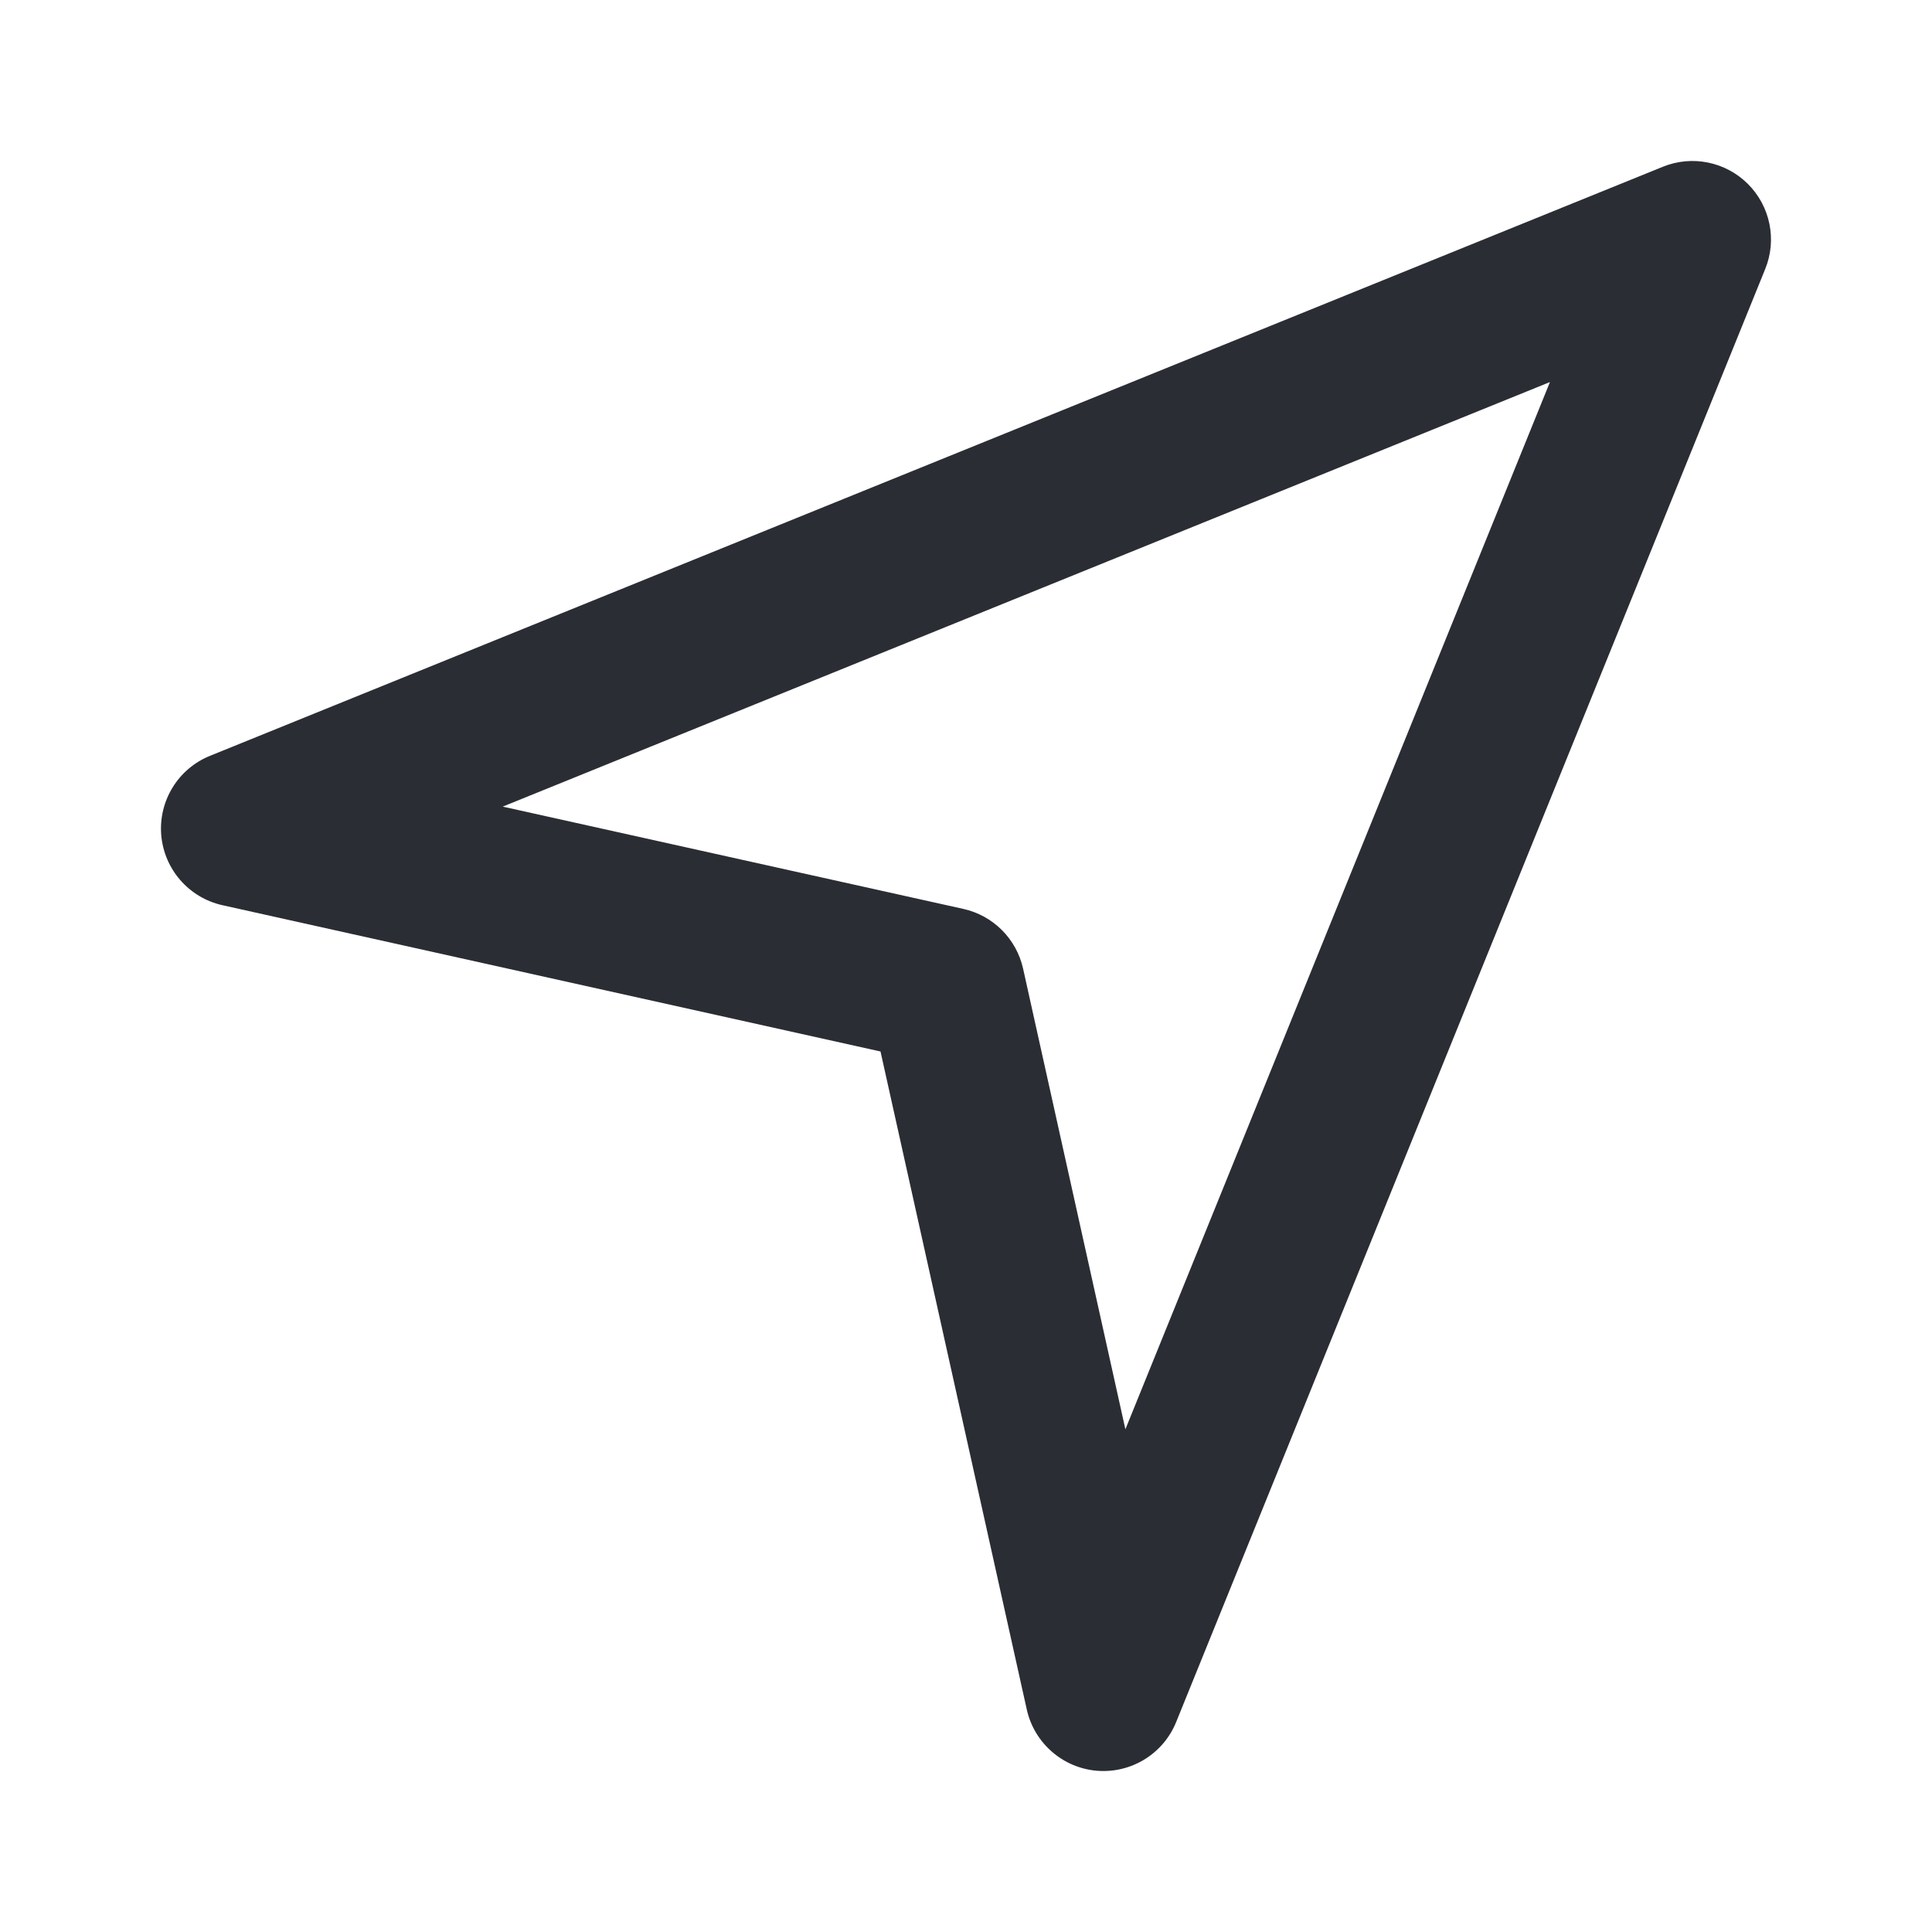 <svg width="24" height="24" viewBox="0 0 24 24" fill="none" xmlns="http://www.w3.org/2000/svg">
<path fill-rule="evenodd" clip-rule="evenodd" d="M21.714 2.286C21.991 2.563 22.076 2.979 21.928 3.342L14.611 21.391C14.451 21.787 14.052 22.032 13.626 21.997C13.201 21.961 12.848 21.653 12.755 21.236L10.938 13.062L2.764 11.245C2.347 11.152 2.039 10.799 2.003 10.374C1.968 9.948 2.213 9.549 2.609 9.389L20.658 2.071C21.021 1.924 21.437 2.009 21.714 2.286ZM6.245 10.02L11.968 11.291C12.338 11.374 12.626 11.662 12.709 12.032L13.98 17.755L19.254 4.746L6.245 10.02Z" fill="#2B2D34"/>
</svg>
